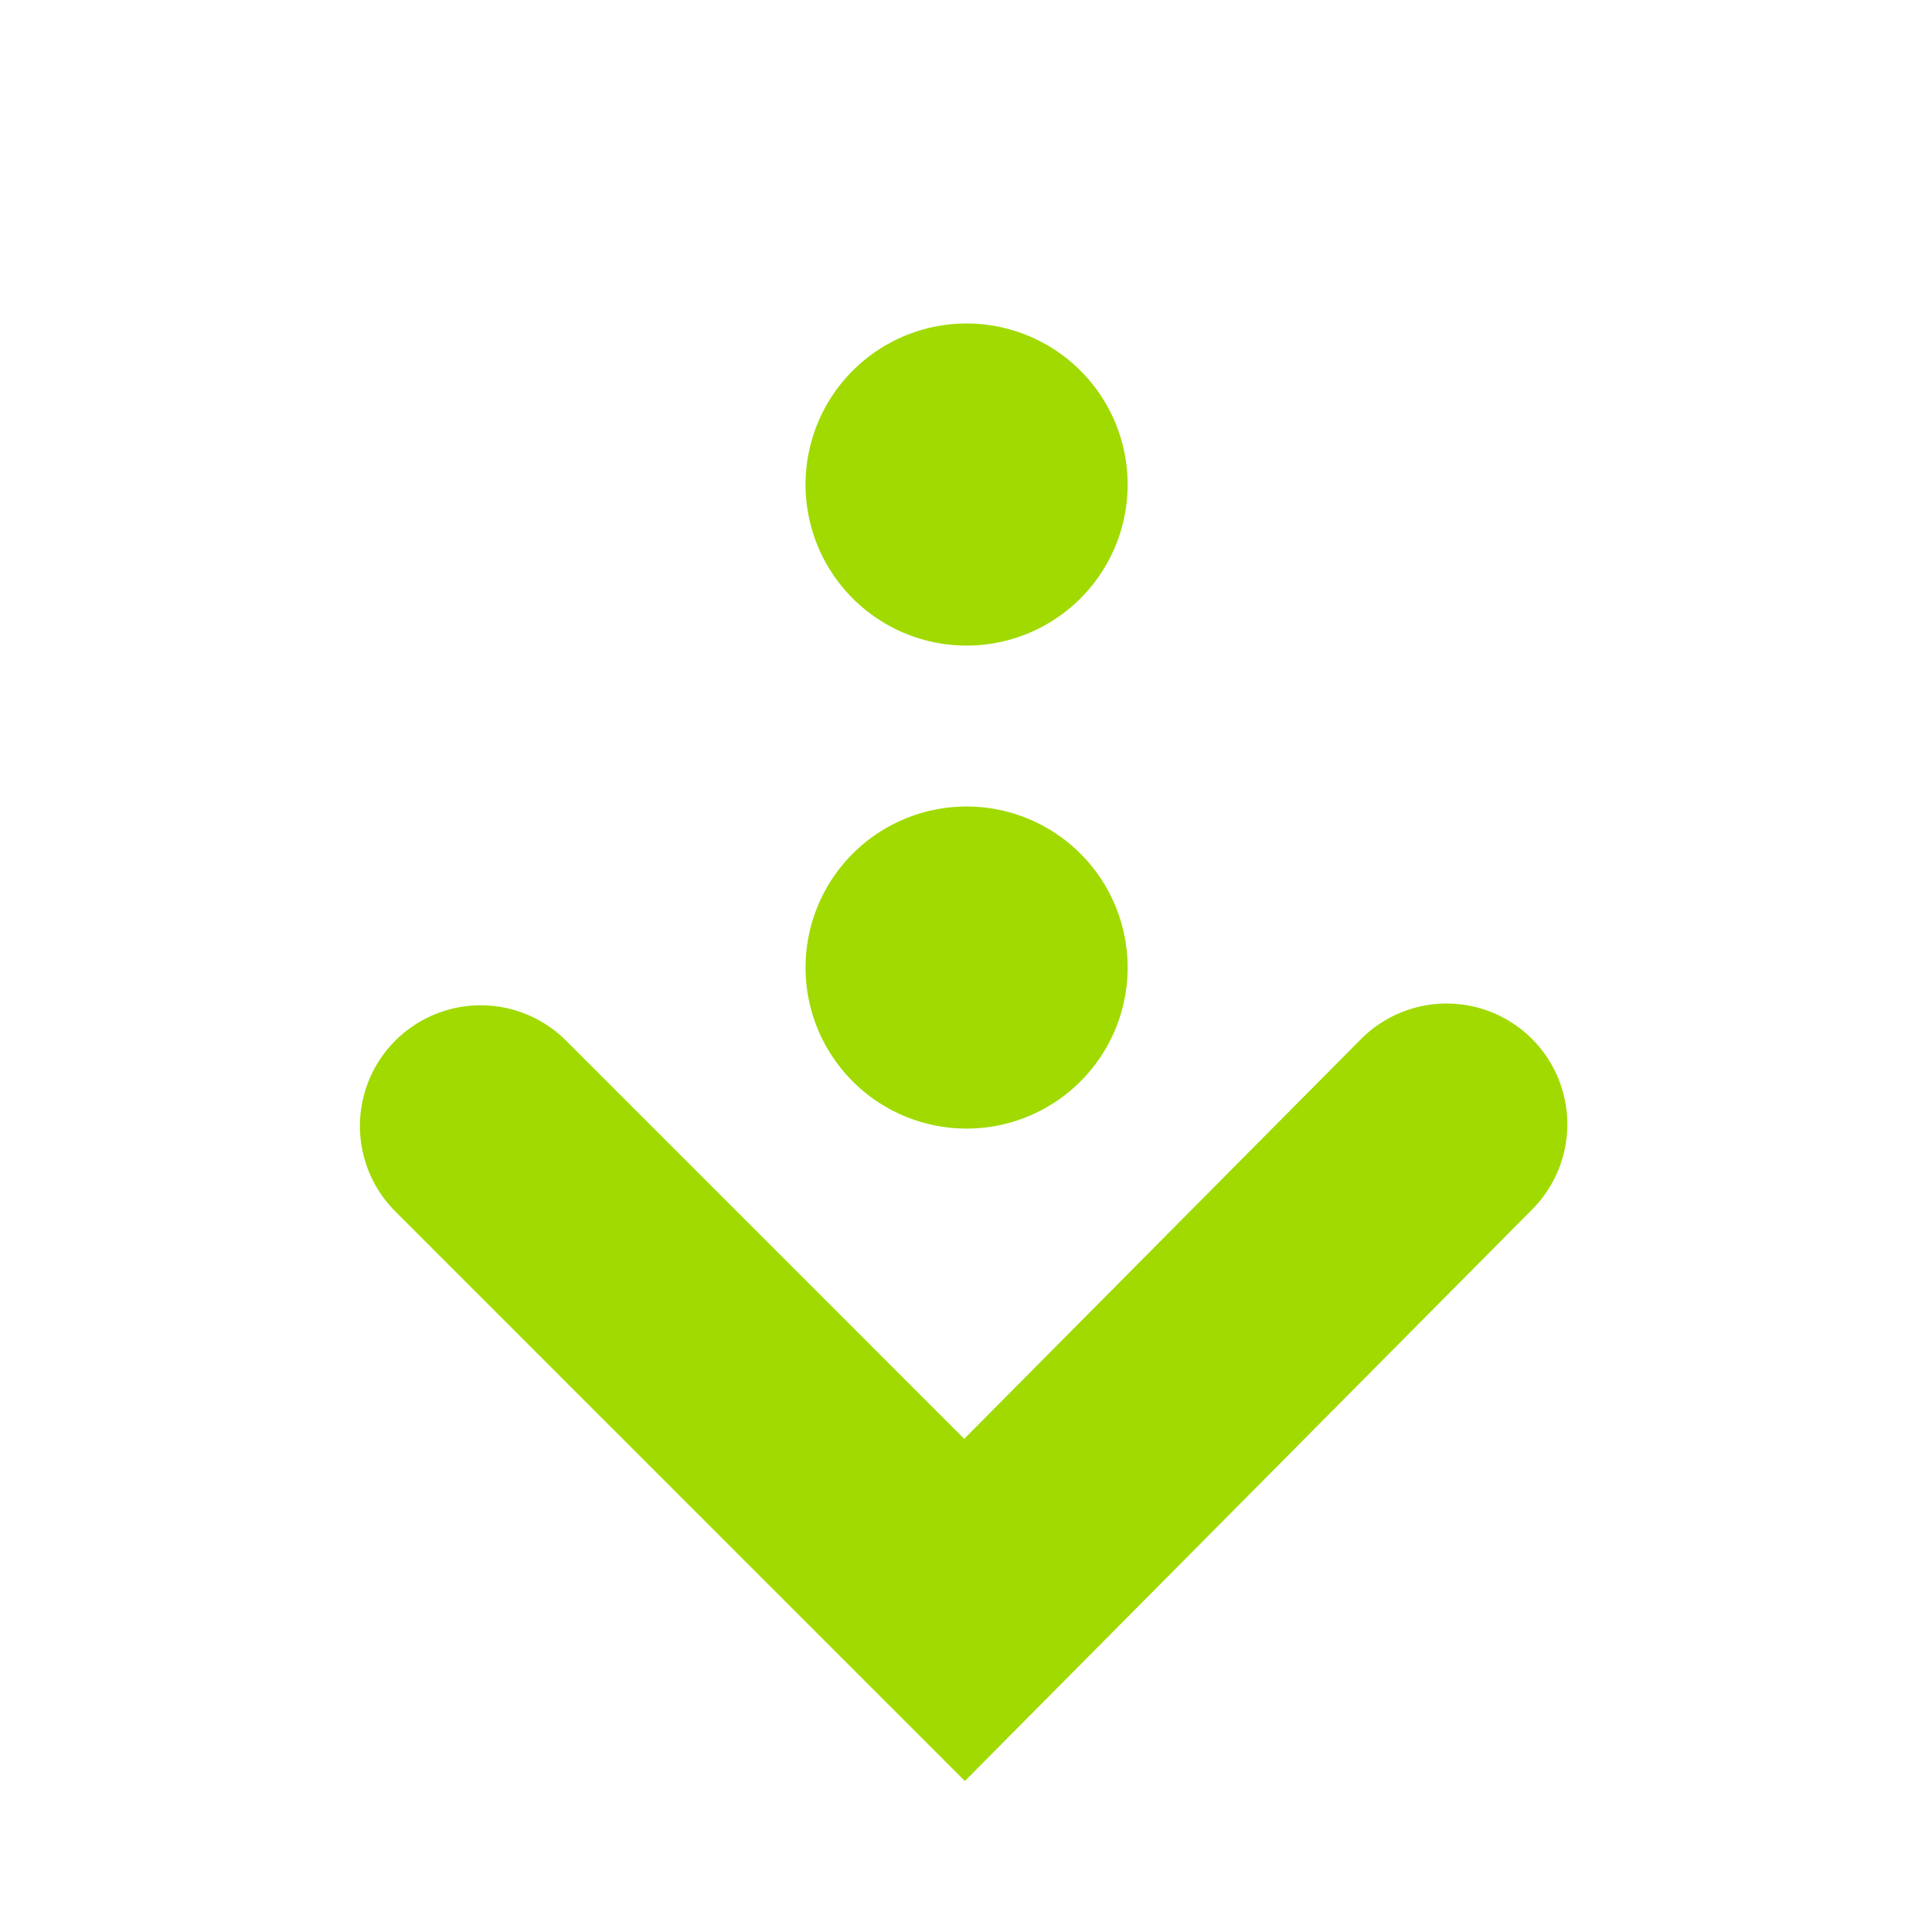<?xml version="1.0" encoding="UTF-8" standalone="no"?>
<!-- Created with Inkscape (http://www.inkscape.org/) -->
<svg
   xmlns:svg="http://www.w3.org/2000/svg"
   xmlns="http://www.w3.org/2000/svg"
   version="1.0"
   width="24"
   height="24"
   id="svg7384">
  <defs
     id="defs7386" />
  <g
     transform="translate(524,-174)"
     id="layer3" />
  <g
     transform="translate(524,-174)"
     id="layer5" />
  <g
     transform="translate(524,-174)"
     id="layer7" />
  <g
     transform="translate(524,-174)"
     id="layer2" />
  <g
     transform="translate(524,-174)"
     id="layer8" />
  <g
     transform="translate(524,-1126.362)"
     id="layer1" />
  <g
     transform="translate(524,-174)"
     id="layer4" />
  <g
     transform="translate(524,-174)"
     id="layer9" />
  <g
     transform="translate(524,-174)"
     id="layer6">
    <g
       transform="matrix(0,1,-1,0,-325,792.968)"
       id="use10338">
      <rect
         width="24"
         height="24"
         x="-618.968"
         y="175"
         id="rect9130"
         style="opacity:0;fill:#ffffff;fill-opacity:1;stroke:none;display:inline" />
      <path
         d="M -604.98,193.029 L -598.969,187.018 L -605.002,181.03"
         id="path9132"
         style="fill:none;stroke:#a0da00;stroke-width:3;stroke-linecap:round;stroke-linejoin:miter;stroke-miterlimit:4;stroke-dasharray:none;stroke-opacity:1" />
      <path
         d="M -605.902,184.941 A 0.972,0.972 0 1 1 -607.847,184.941 A 0.972,0.972 0 1 1 -605.902,184.941 z"
         transform="matrix(2.057,0,0,2.057,641.392,-193.431)"
         id="path9134"
         style="fill:#a0da00;fill-opacity:1;fill-rule:nonzero;stroke:none;stroke-width:1px;marker:none;visibility:visible;display:inline;overflow:visible;enable-background:new" />
      <path
         d="M -605.902,184.941 A 0.972,0.972 0 1 1 -607.847,184.941 A 0.972,0.972 0 1 1 -605.902,184.941 z"
         transform="matrix(2.057,0,0,2.057,635.392,-193.431)"
         id="path9136"
         style="fill:#a0da00;fill-opacity:1;fill-rule:nonzero;stroke:none;stroke-width:1px;marker:none;visibility:visible;display:inline;overflow:visible;enable-background:new" />
    </g>
  </g>
</svg>
